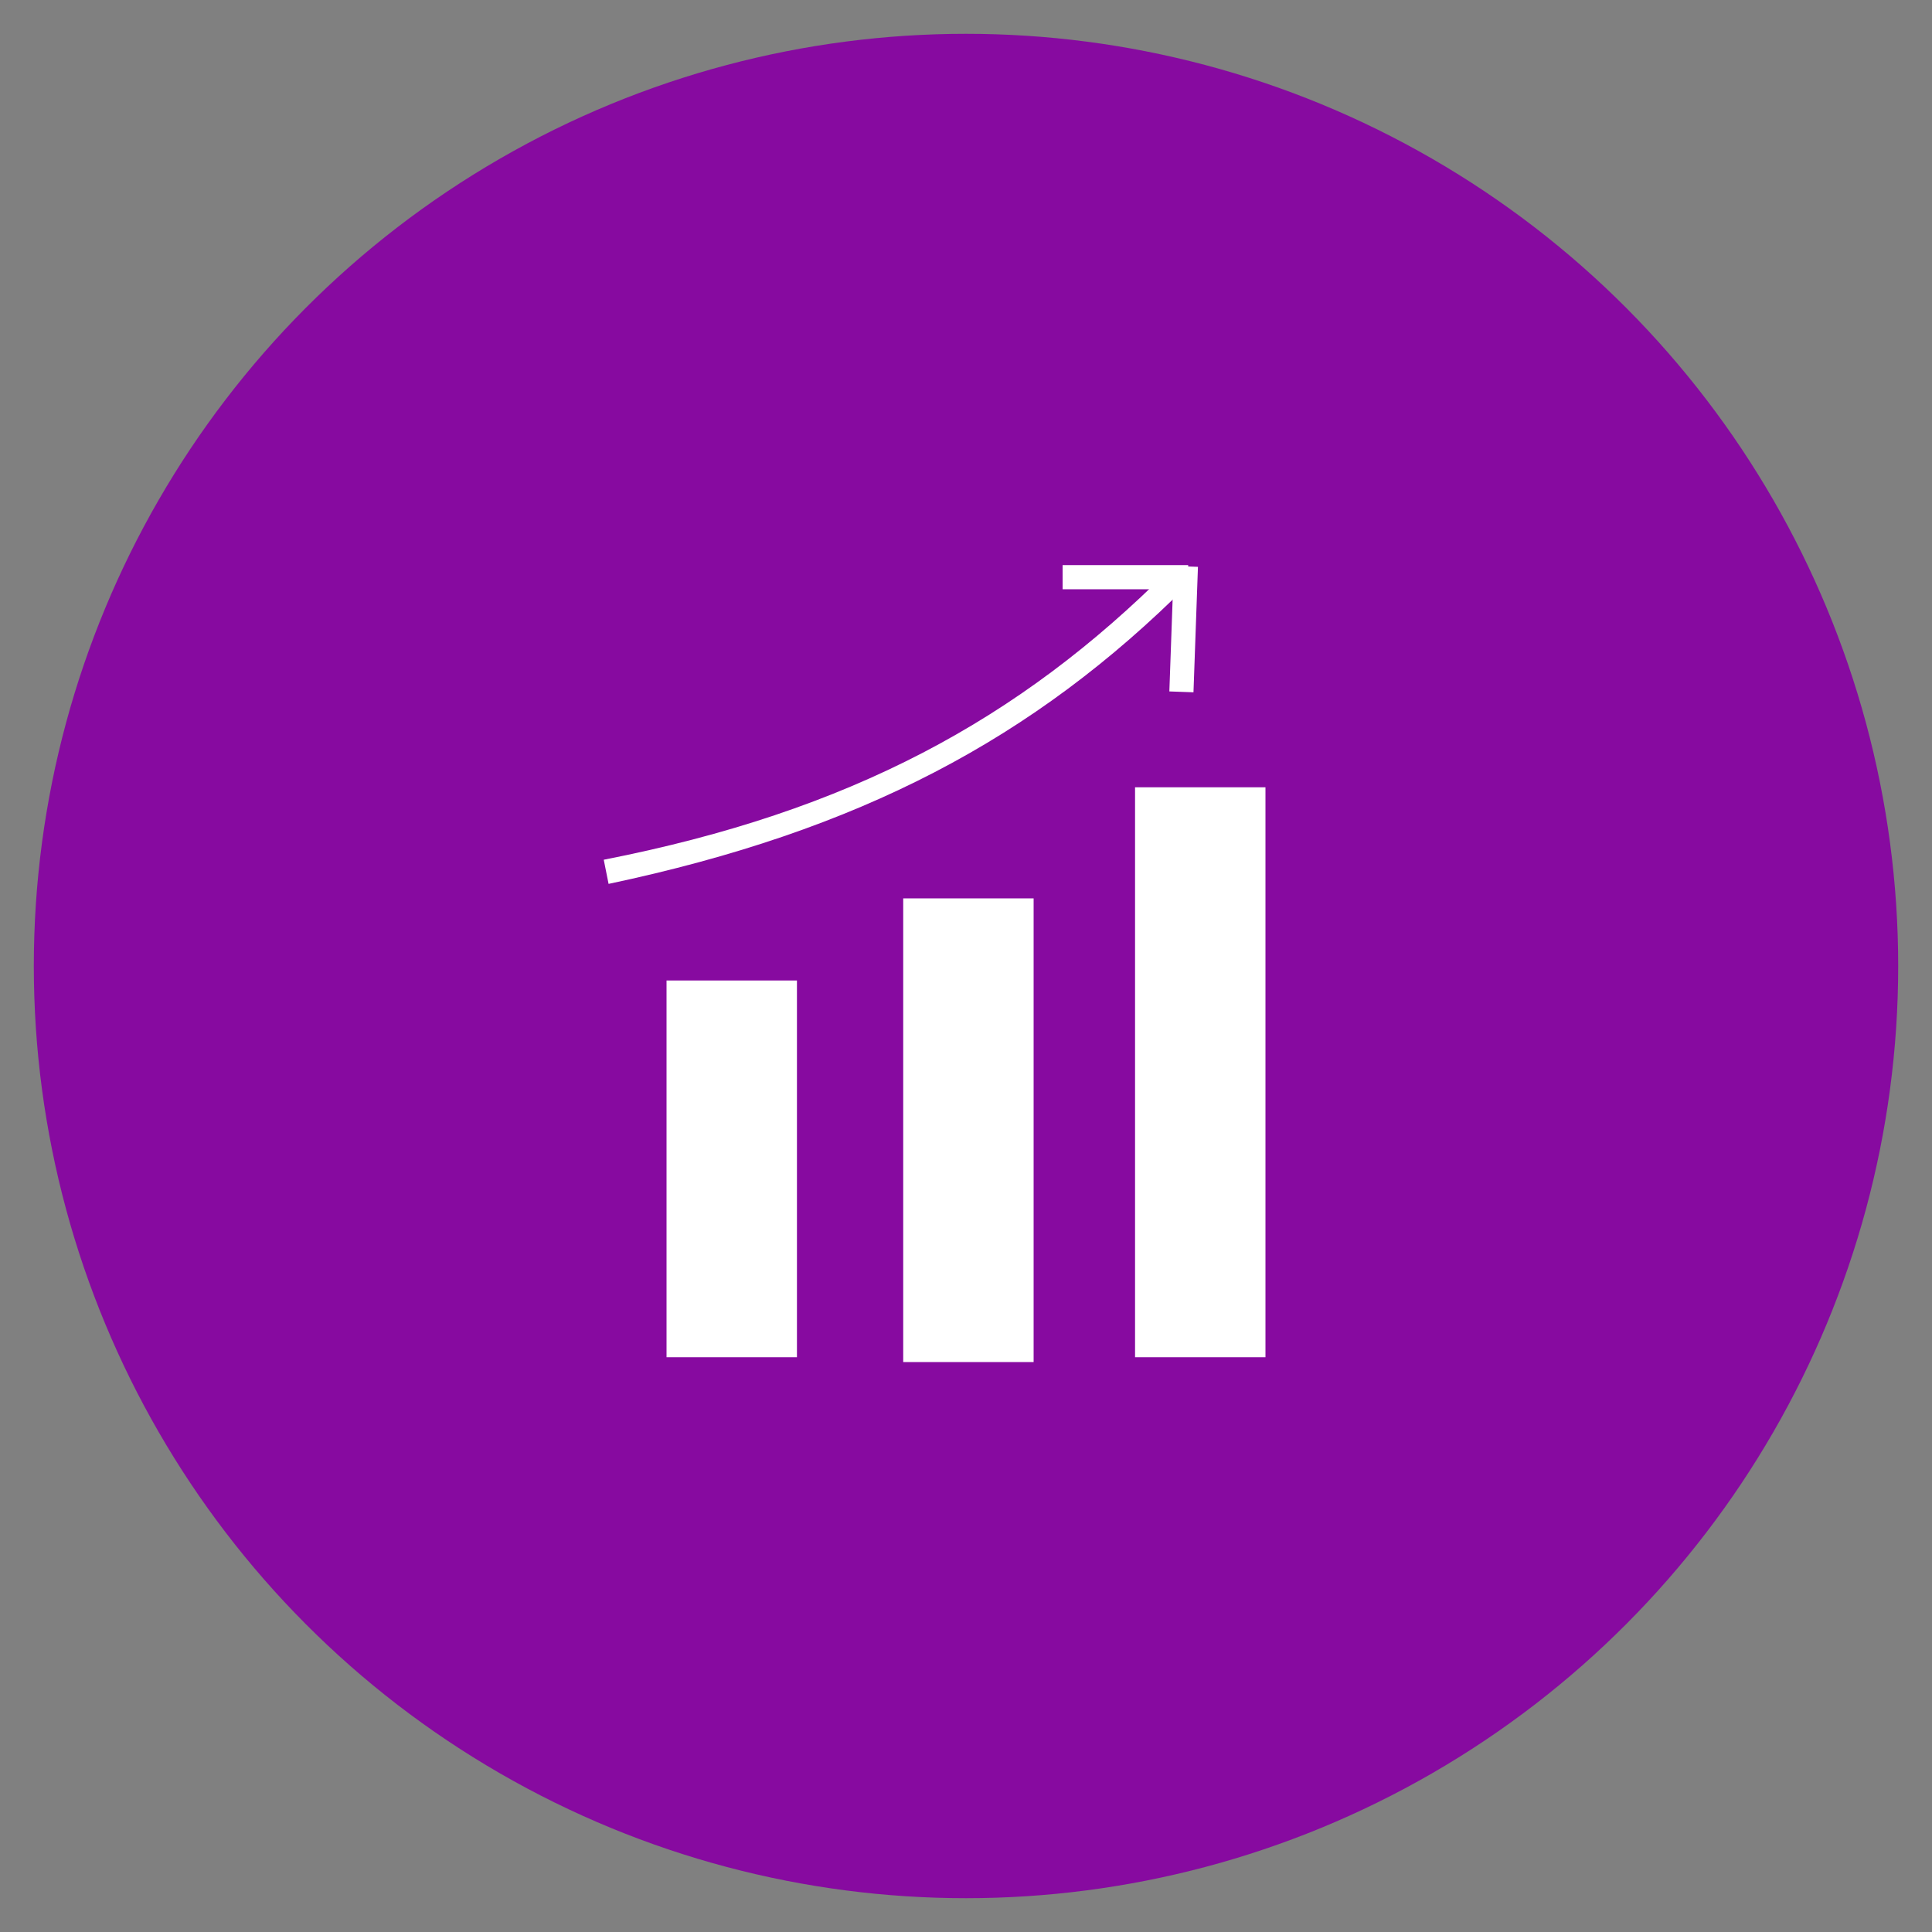 <?xml version="1.0" encoding="utf-8"?>
<!-- Generator: Adobe Illustrator 26.0.1, SVG Export Plug-In . SVG Version: 6.00 Build 0)  -->
<svg version="1.1" xmlns="http://www.w3.org/2000/svg" xmlns:xlink="http://www.w3.org/1999/xlink" x="0px" y="0px"
	 viewBox="0 0 40 40" style="enable-background:new 0 0 40 40;" xml:space="preserve">
<rect x="0" y="0" width="40" height="40" fill="#808080" stroke="none"/>
<style type="text/css">
	.st0{fill:#870AA0;}
	.st1{fill:#FFFFFF;}
</style>
<g id="Lager_1">
	<circle class="st0" cx="20" cy="20" r="19.3"/>
</g>
<g id="Lager_2">
	<rect x="13.8" y="20.3" class="st1" width="2.7" height="7.8"/>
	<rect x="18.7" y="18.6" class="st1" width="2.7" height="9.6"/>
	<rect x="23.5" y="16.3" class="st1" width="2.7" height="11.8"/>
	<g>
		<path class="st1" d="M12.6,18.3l-0.1-0.5c5.1-1,8.6-2.9,11.7-6l0.4,0.3C21.4,15.3,17.8,17.2,12.6,18.3z"/>
	</g>
	<g>
		<rect x="22" y="11.7" class="st1" width="2.6" height="0.5"/>
	</g>
	<g>
		
			<rect x="23.2" y="12.7" transform="matrix(3.559906e-02 -0.999 0.999 3.559906e-02 10.697 37.04)" class="st1" width="2.6" height="0.5"/>
	</g>
</g>
</svg>
